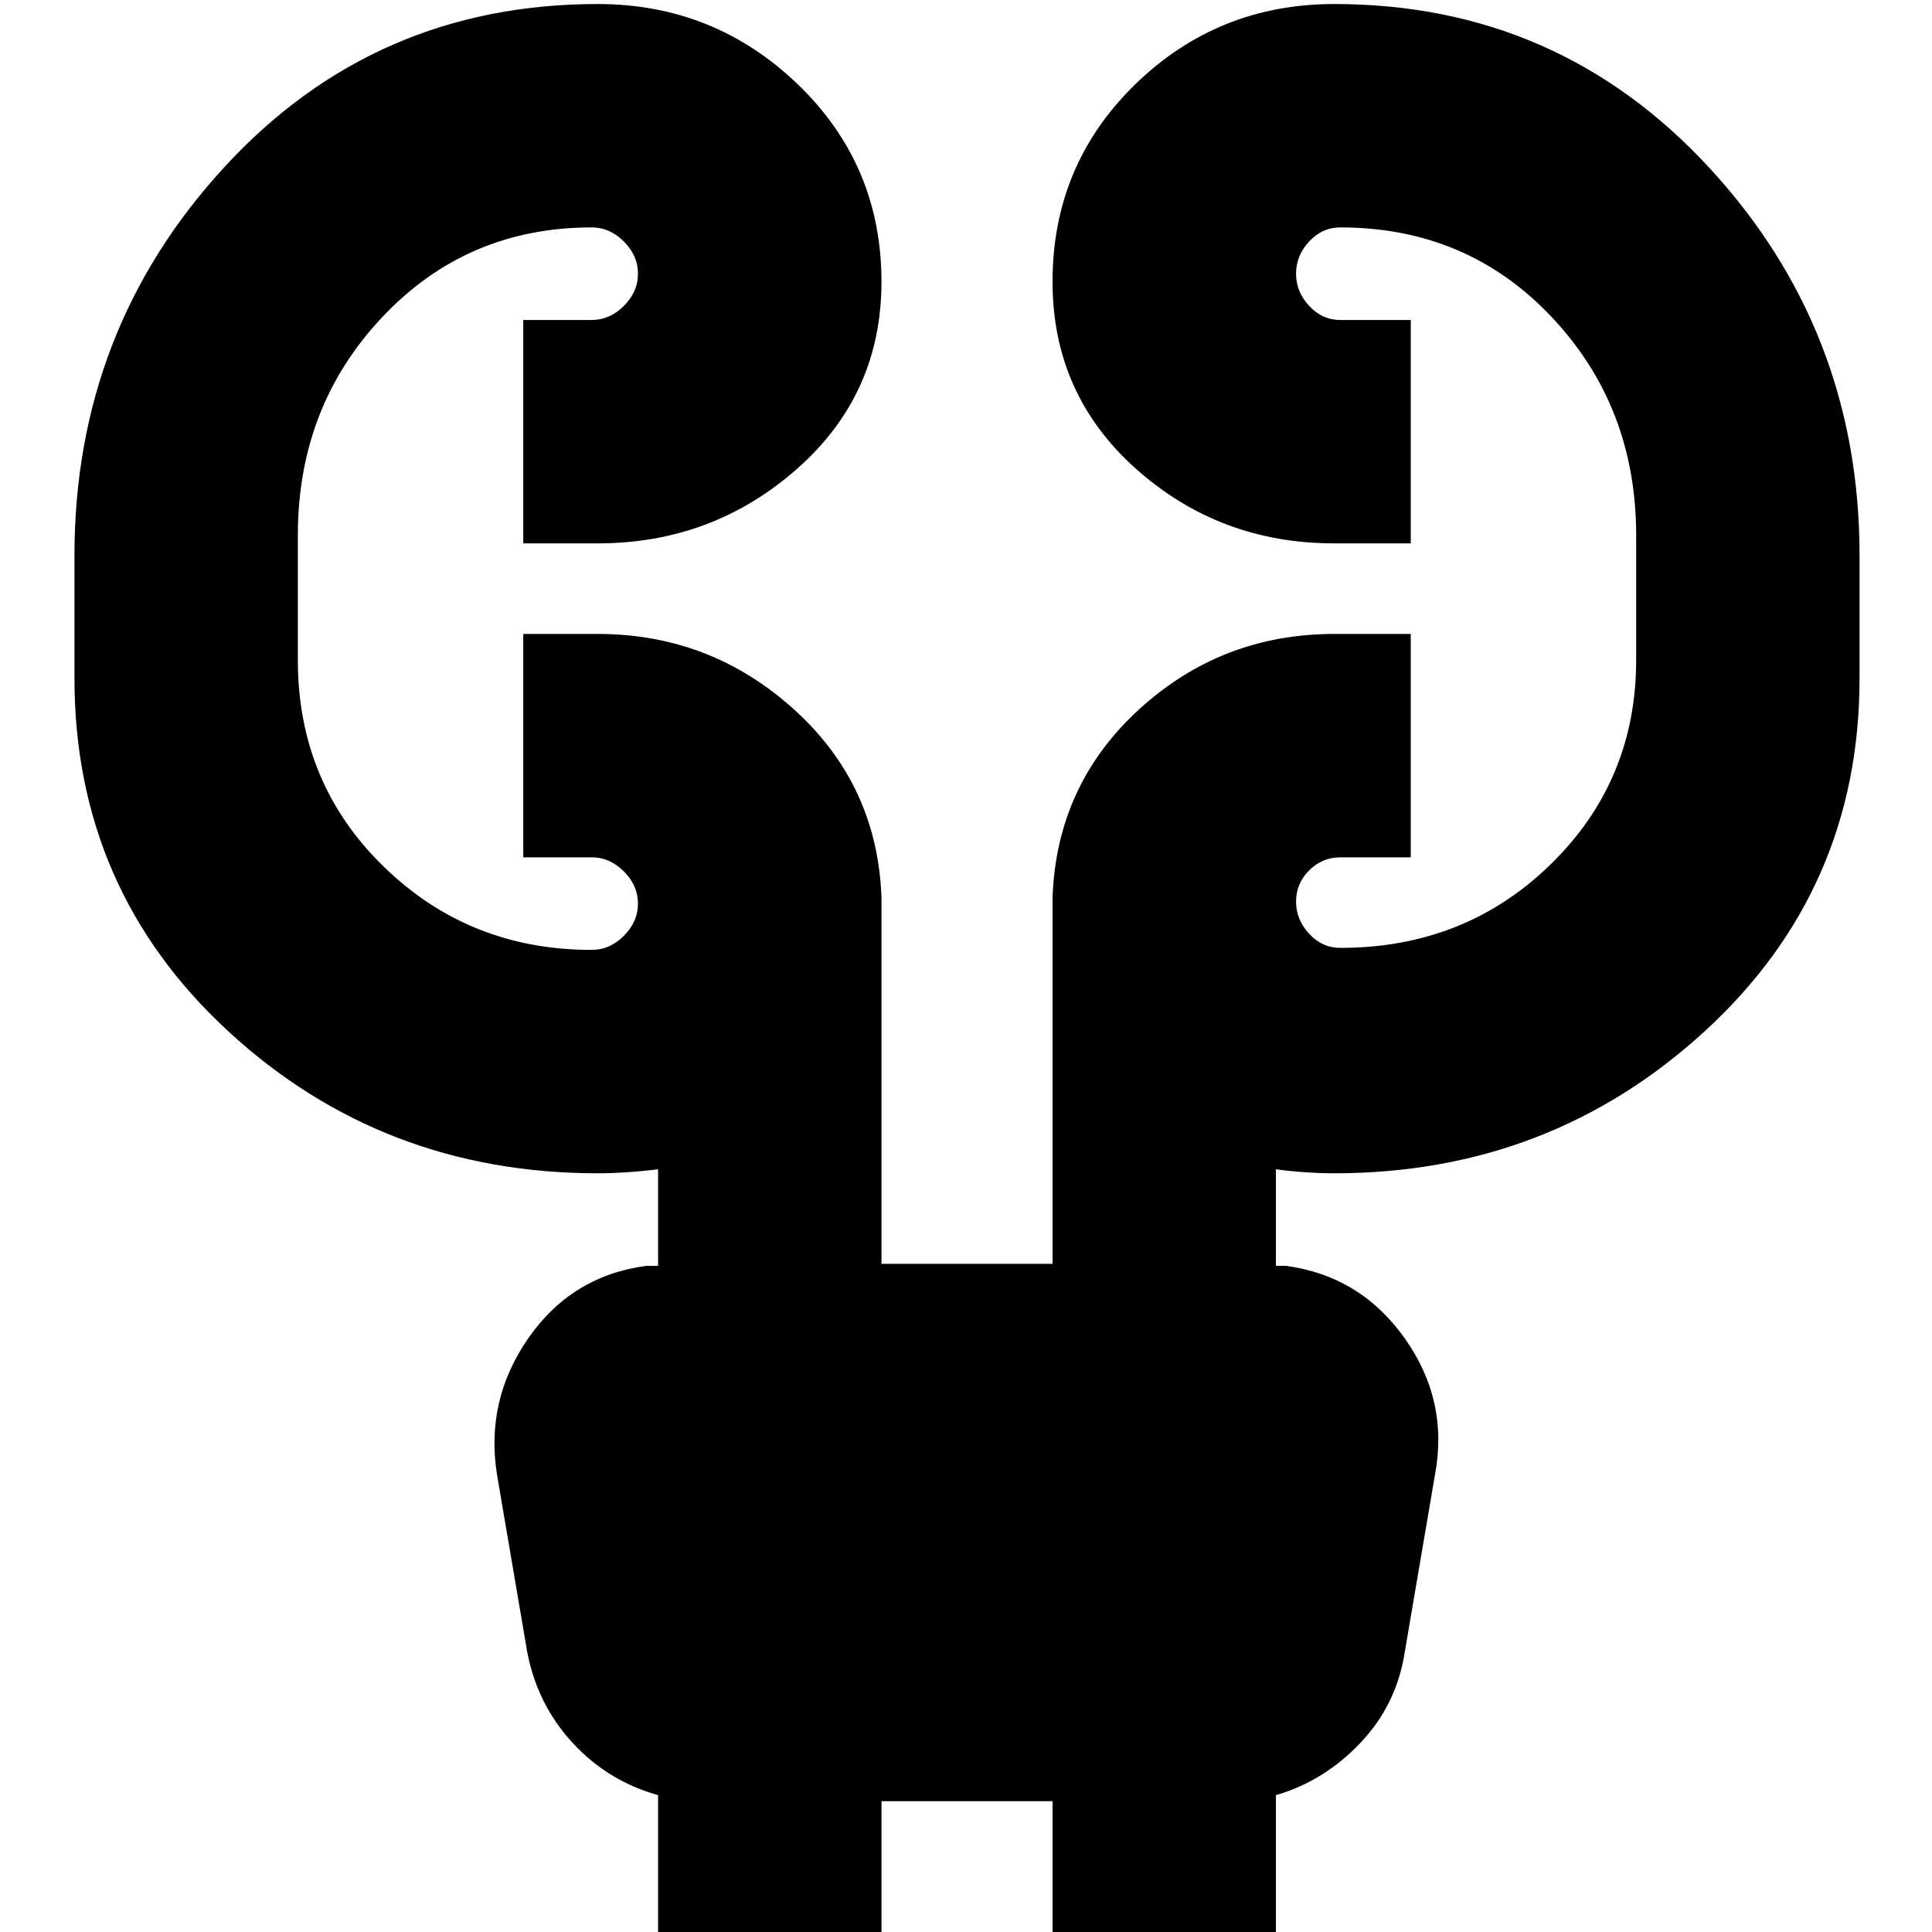 <svg xmlns="http://www.w3.org/2000/svg" height="24" width="24"><path d="M8.175 24v-1.7q-.625-.175-1.062-.65-.438-.475-.563-1.125l-.375-2.2q-.15-.925.387-1.7.538-.775 1.463-.9h.15v-1.2q-.2.025-.387.037-.188.013-.363.013-2.675 0-4.588-1.763Q.925 11.05.925 8.425V6.9q0-2.8 1.863-4.825Q4.65.05 7.425.05q1.45 0 2.488 1 1.037 1 1.037 2.45 0 1.4-1.05 2.325-1.05.925-2.475.925H6.5V3.975h.85q.225 0 .4-.175.175-.175.175-.4 0-.225-.175-.4-.175-.175-.4-.175-1.55 0-2.6 1.113Q3.7 5.05 3.7 6.65V8.2q0 1.525 1.063 2.562Q5.825 11.8 7.35 11.8q.225 0 .4-.175.175-.175.175-.4 0-.225-.175-.4-.175-.175-.4-.175H6.5V7.875h.925q1.4 0 2.438.937 1.037.938 1.087 2.338v4.55h2.125v-4.55q.05-1.4 1.075-2.338 1.025-.937 2.425-.937h.95v2.775h-.875q-.225 0-.387.162-.163.163-.163.388t.163.4q.162.175.387.175 1.55 0 2.613-1.038Q20.325 9.7 20.325 8.2V6.65q0-1.6-1.05-2.712-1.05-1.113-2.625-1.113-.225 0-.387.175-.163.175-.163.4 0 .225.163.4.162.175.387.175h.875V6.75h-.95q-1.425 0-2.462-.925Q13.075 4.9 13.075 3.5q0-1.45 1.025-2.45 1.025-1 2.475-1 2.775 0 4.65 2.025Q23.1 4.1 23.1 6.9v1.525q0 2.625-1.925 4.387-1.925 1.763-4.6 1.763-.175 0-.362-.013-.188-.012-.363-.037v1.2h.125q.925.125 1.475.9t.375 1.7l-.375 2.2q-.1.65-.55 1.125-.45.475-1.05.65V24h-2.775v-1.625H10.95V24Z"/></svg>